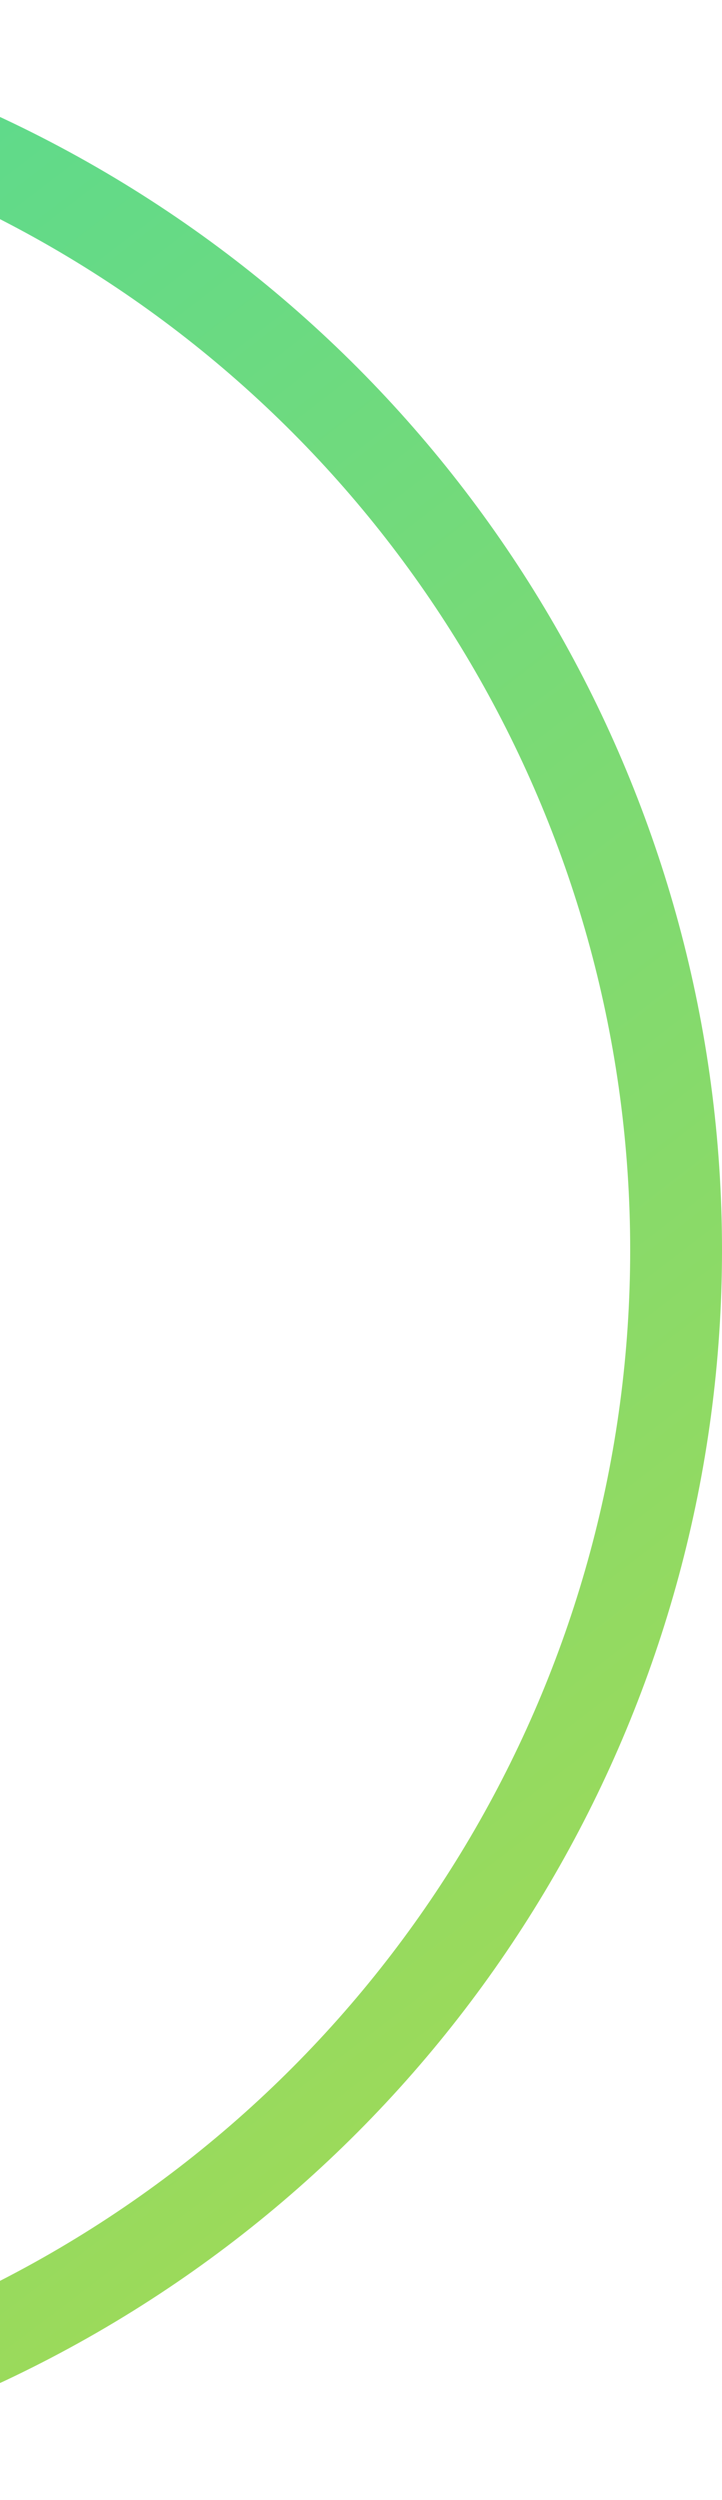 <svg width="173" height="599" viewBox="0 0 173 599" fill="none" xmlns="http://www.w3.org/2000/svg">
<circle cx="-126.5" cy="299.5" r="288.5" stroke="url(#paint0_radial_626_798)" stroke-width="22"/>
<defs>
<radialGradient id="paint0_radial_626_798" cx="0" cy="0" r="1" gradientUnits="userSpaceOnUse" gradientTransform="translate(-426) rotate(54.326) scale(987.326 7072.39)">
<stop stop-color="#41DAA3"/>
<stop offset="1" stop-color="#BBDA41"/>
</radialGradient>
</defs>
</svg>
